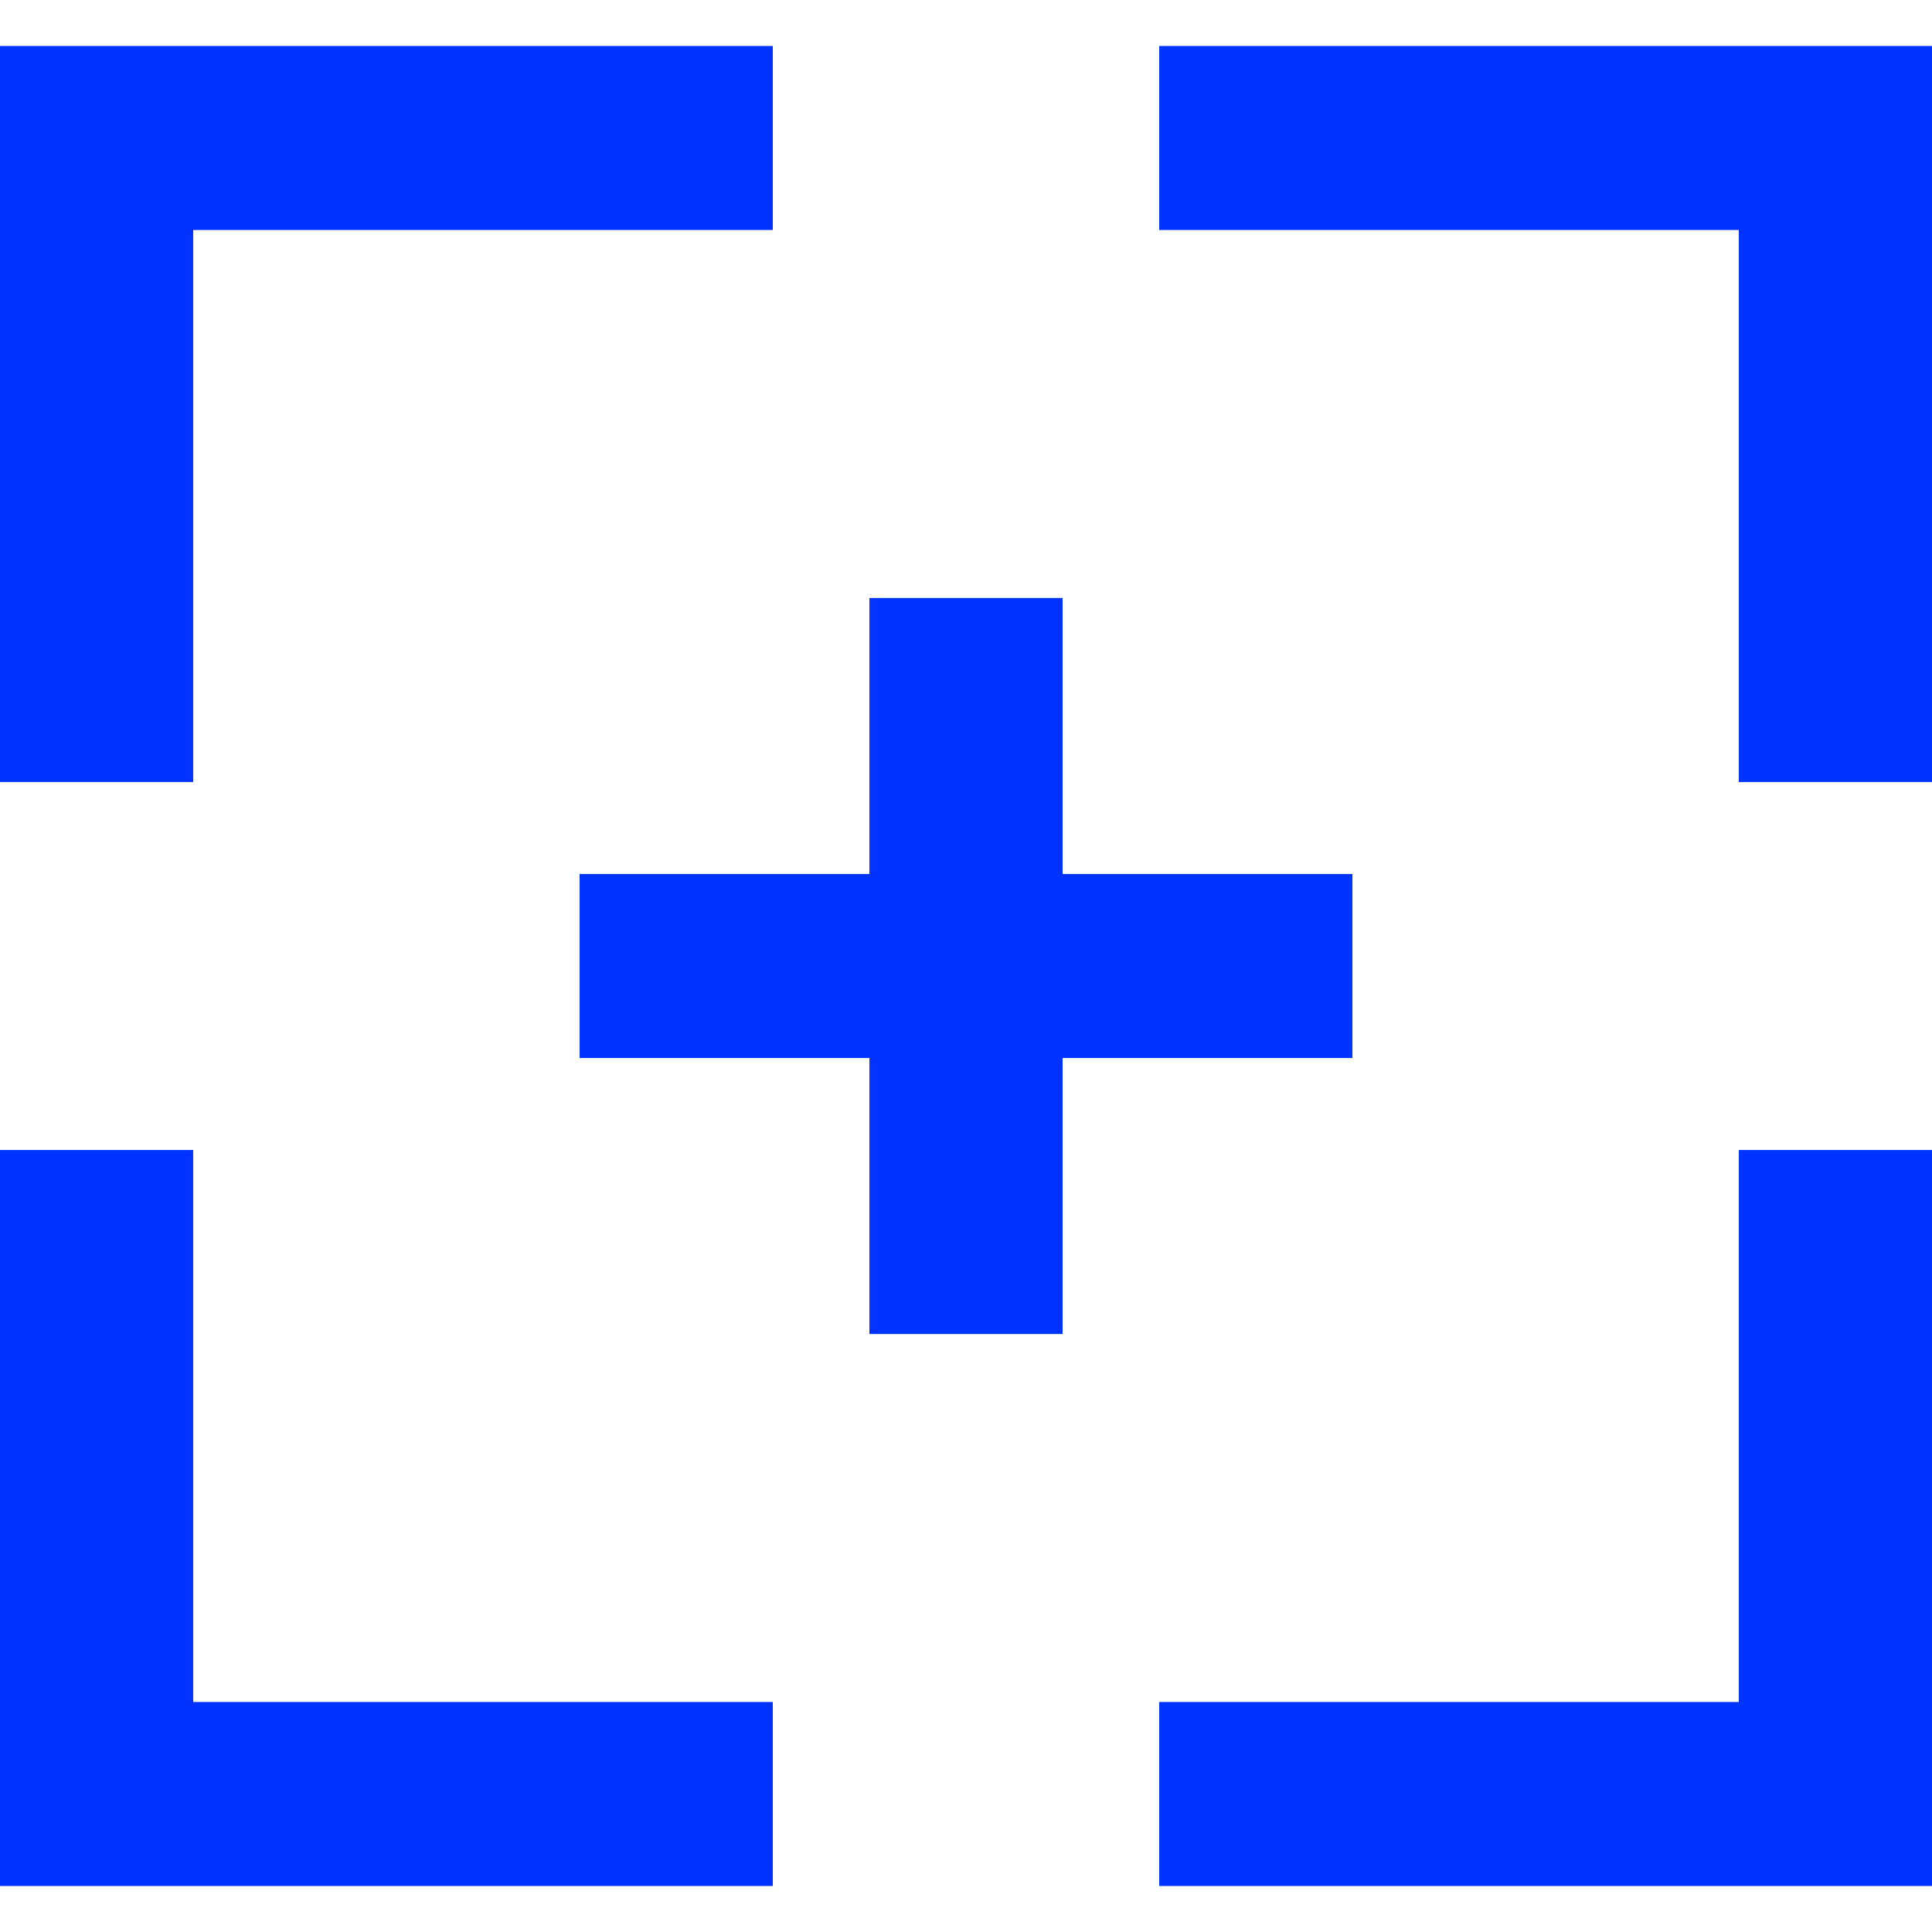<!DOCTYPE svg PUBLIC "-//W3C//DTD SVG 1.1//EN" "http://www.w3.org/Graphics/SVG/1.1/DTD/svg11.dtd">
<!-- Uploaded to: SVG Repo, www.svgrepo.com, Transformed by: SVG Repo Mixer Tools -->
<svg width="256px" height="256px" viewBox="0 -0.5 21 21" version="1.1" xmlns="http://www.w3.org/2000/svg" xmlns:xlink="http://www.w3.org/1999/xlink" fill="#000000">
<g id="SVGRepo_bgCarrier" stroke-width="0"/>
<g id="SVGRepo_tracerCarrier" stroke-linecap="round" stroke-linejoin="round"/>
<g id="SVGRepo_iconCarrier"> <title>plus [#1469]</title> <desc>Created with Sketch.</desc> <defs> </defs> <g id="Page-1" stroke="none" stroke-width="1" fill="none" fill-rule="evenodd"> <g id="Dribbble-Light-Preview" transform="translate(-99, -440)" fill="#0033ff"> <g id="icons" transform="translate(56, 160)"> <path d="M57.7,289 L54.55,289 L54.55,286 L52.45,286 L52.45,289 L49.3,289 L49.3,291 L52.45,291 L52.45,294 L54.55,294 L54.55,291 L57.7,291 L57.7,289 Z M55.6,280 L55.6,282 L61.9,282 L61.9,288 L64,288 L64,280 L55.6,280 Z M61.9,298 L55.6,298 L55.6,300 L64,300 L64,292 L61.9,292 L61.9,298 Z M45.1,292 L43,292 L43,300 L51.4,300 L51.4,298 L45.1,298 L45.1,292 Z M45.1,288 L43,288 L43,280 L51.4,280 L51.4,282 L45.1,282 L45.1,288 Z" id="plus-[#1469]"> </path> </g> </g> </g> </g>
</svg>